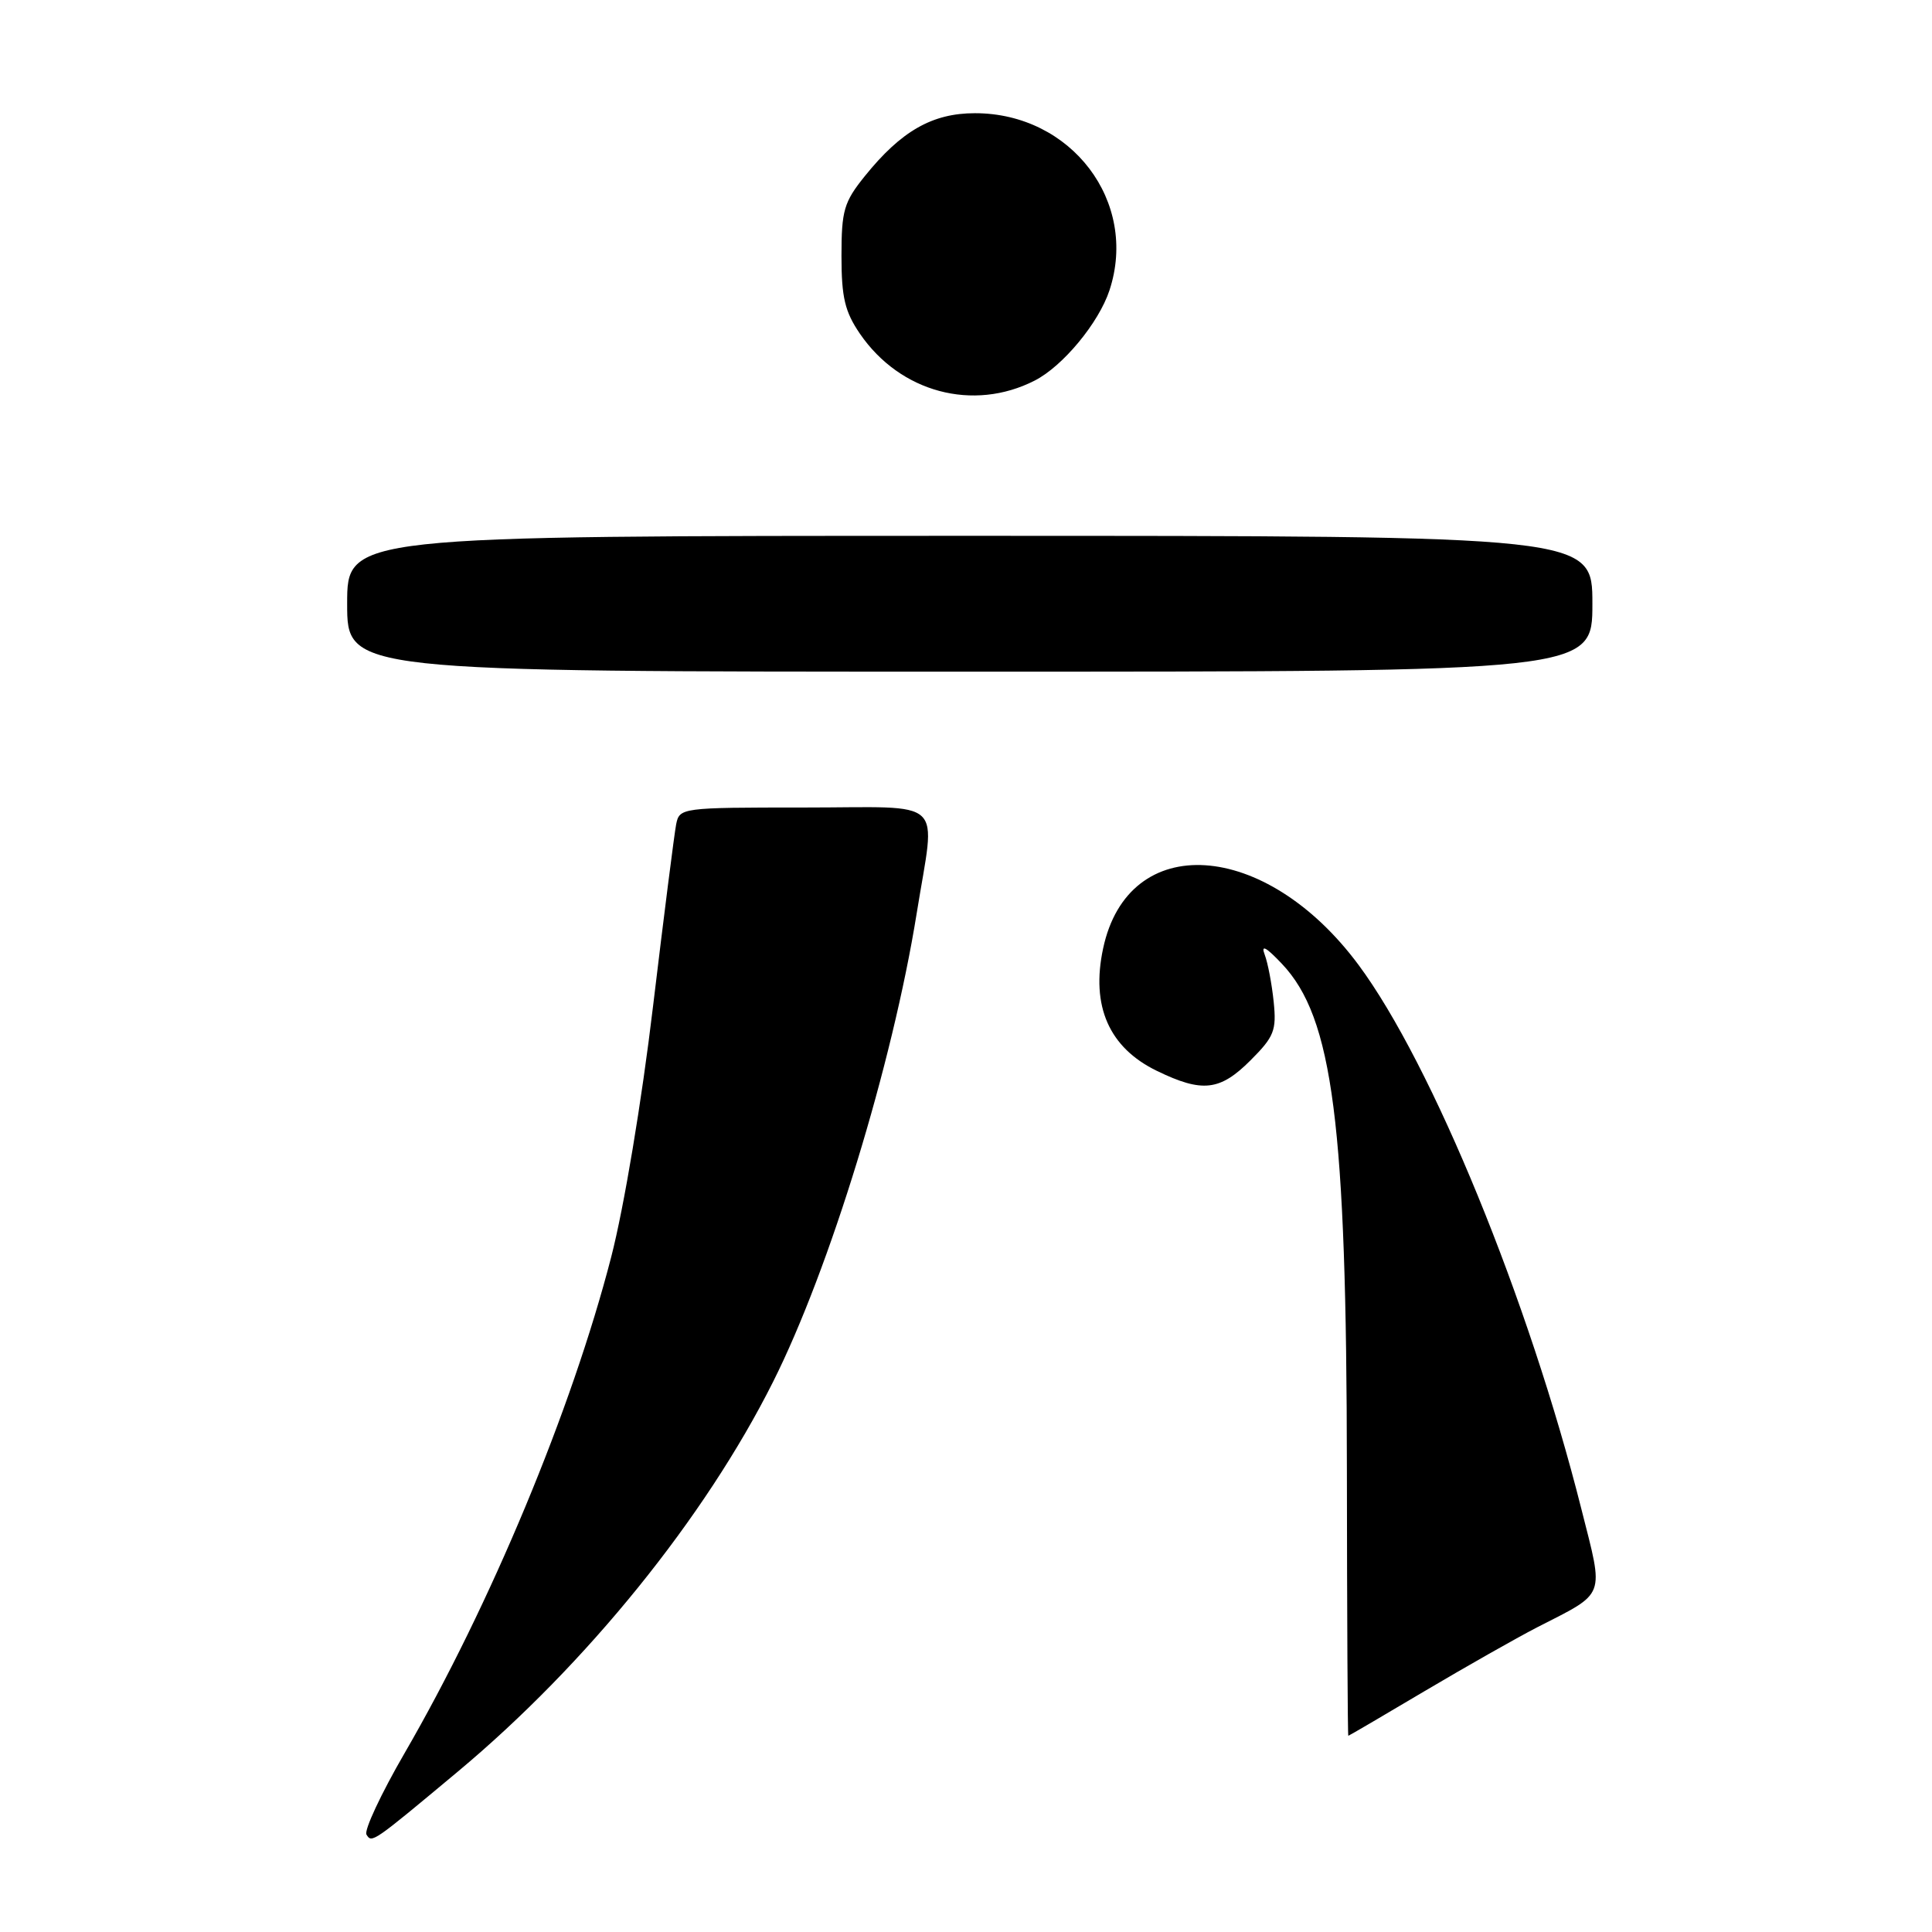 <?xml version="1.0" encoding="UTF-8" standalone="no"?>
<!DOCTYPE svg PUBLIC "-//W3C//DTD SVG 1.1//EN" "http://www.w3.org/Graphics/SVG/1.1/DTD/svg11.dtd" >
<svg xmlns="http://www.w3.org/2000/svg" xmlns:xlink="http://www.w3.org/1999/xlink" version="1.1" viewBox="0 0 256 256">
 <g >
 <path fill="currentColor"
d=" M 60.72 234.70 C 77.71 220.51 93.41 201.10 102.43 183.11 C 109.94 168.16 118.25 141.02 121.47 121.00 C 123.97 105.39 125.69 107.00 106.52 107.00 C 90.23 107.00 90.03 107.03 89.59 109.25 C 89.35 110.49 87.97 121.33 86.53 133.34 C 85.02 146.01 82.69 159.96 80.99 166.55 C 75.77 186.78 65.00 212.64 53.61 232.30 C 50.49 237.68 48.22 242.54 48.56 243.09 C 49.27 244.25 49.33 244.21 60.72 234.70 Z  M 188.79 224.07 C 194.28 220.82 200.96 217.03 203.64 215.65 C 212.91 210.90 212.55 211.87 209.54 199.95 C 202.56 172.24 189.76 140.99 180.01 127.85 C 167.65 111.20 149.50 110.03 146.17 125.67 C 144.53 133.32 146.96 138.83 153.30 141.90 C 159.32 144.82 161.65 144.55 165.70 140.50 C 168.83 137.37 169.16 136.54 168.77 132.75 C 168.53 130.41 168.00 127.60 167.58 126.50 C 167.05 125.11 167.75 125.48 169.86 127.71 C 176.63 134.85 178.43 148.90 178.47 194.75 C 178.49 214.14 178.57 230.00 178.66 230.00 C 178.74 230.00 183.30 227.33 188.79 224.07 Z  M 211.00 80.00 C 211.00 71.00 211.00 71.00 128.50 71.00 C 46.00 71.00 46.00 71.00 46.00 80.00 C 46.00 89.00 46.00 89.00 128.50 89.00 C 211.00 89.00 211.00 89.00 211.00 80.00 Z  M 137.10 50.43 C 140.83 48.53 145.59 42.78 147.01 38.47 C 150.88 26.74 141.96 15.00 129.19 15.00 C 123.53 15.00 119.41 17.36 114.59 23.34 C 111.82 26.78 111.50 27.89 111.50 33.92 C 111.50 39.42 111.95 41.30 113.95 44.23 C 119.28 52.00 128.95 54.59 137.10 50.43 Z "/>
</g>
</svg>